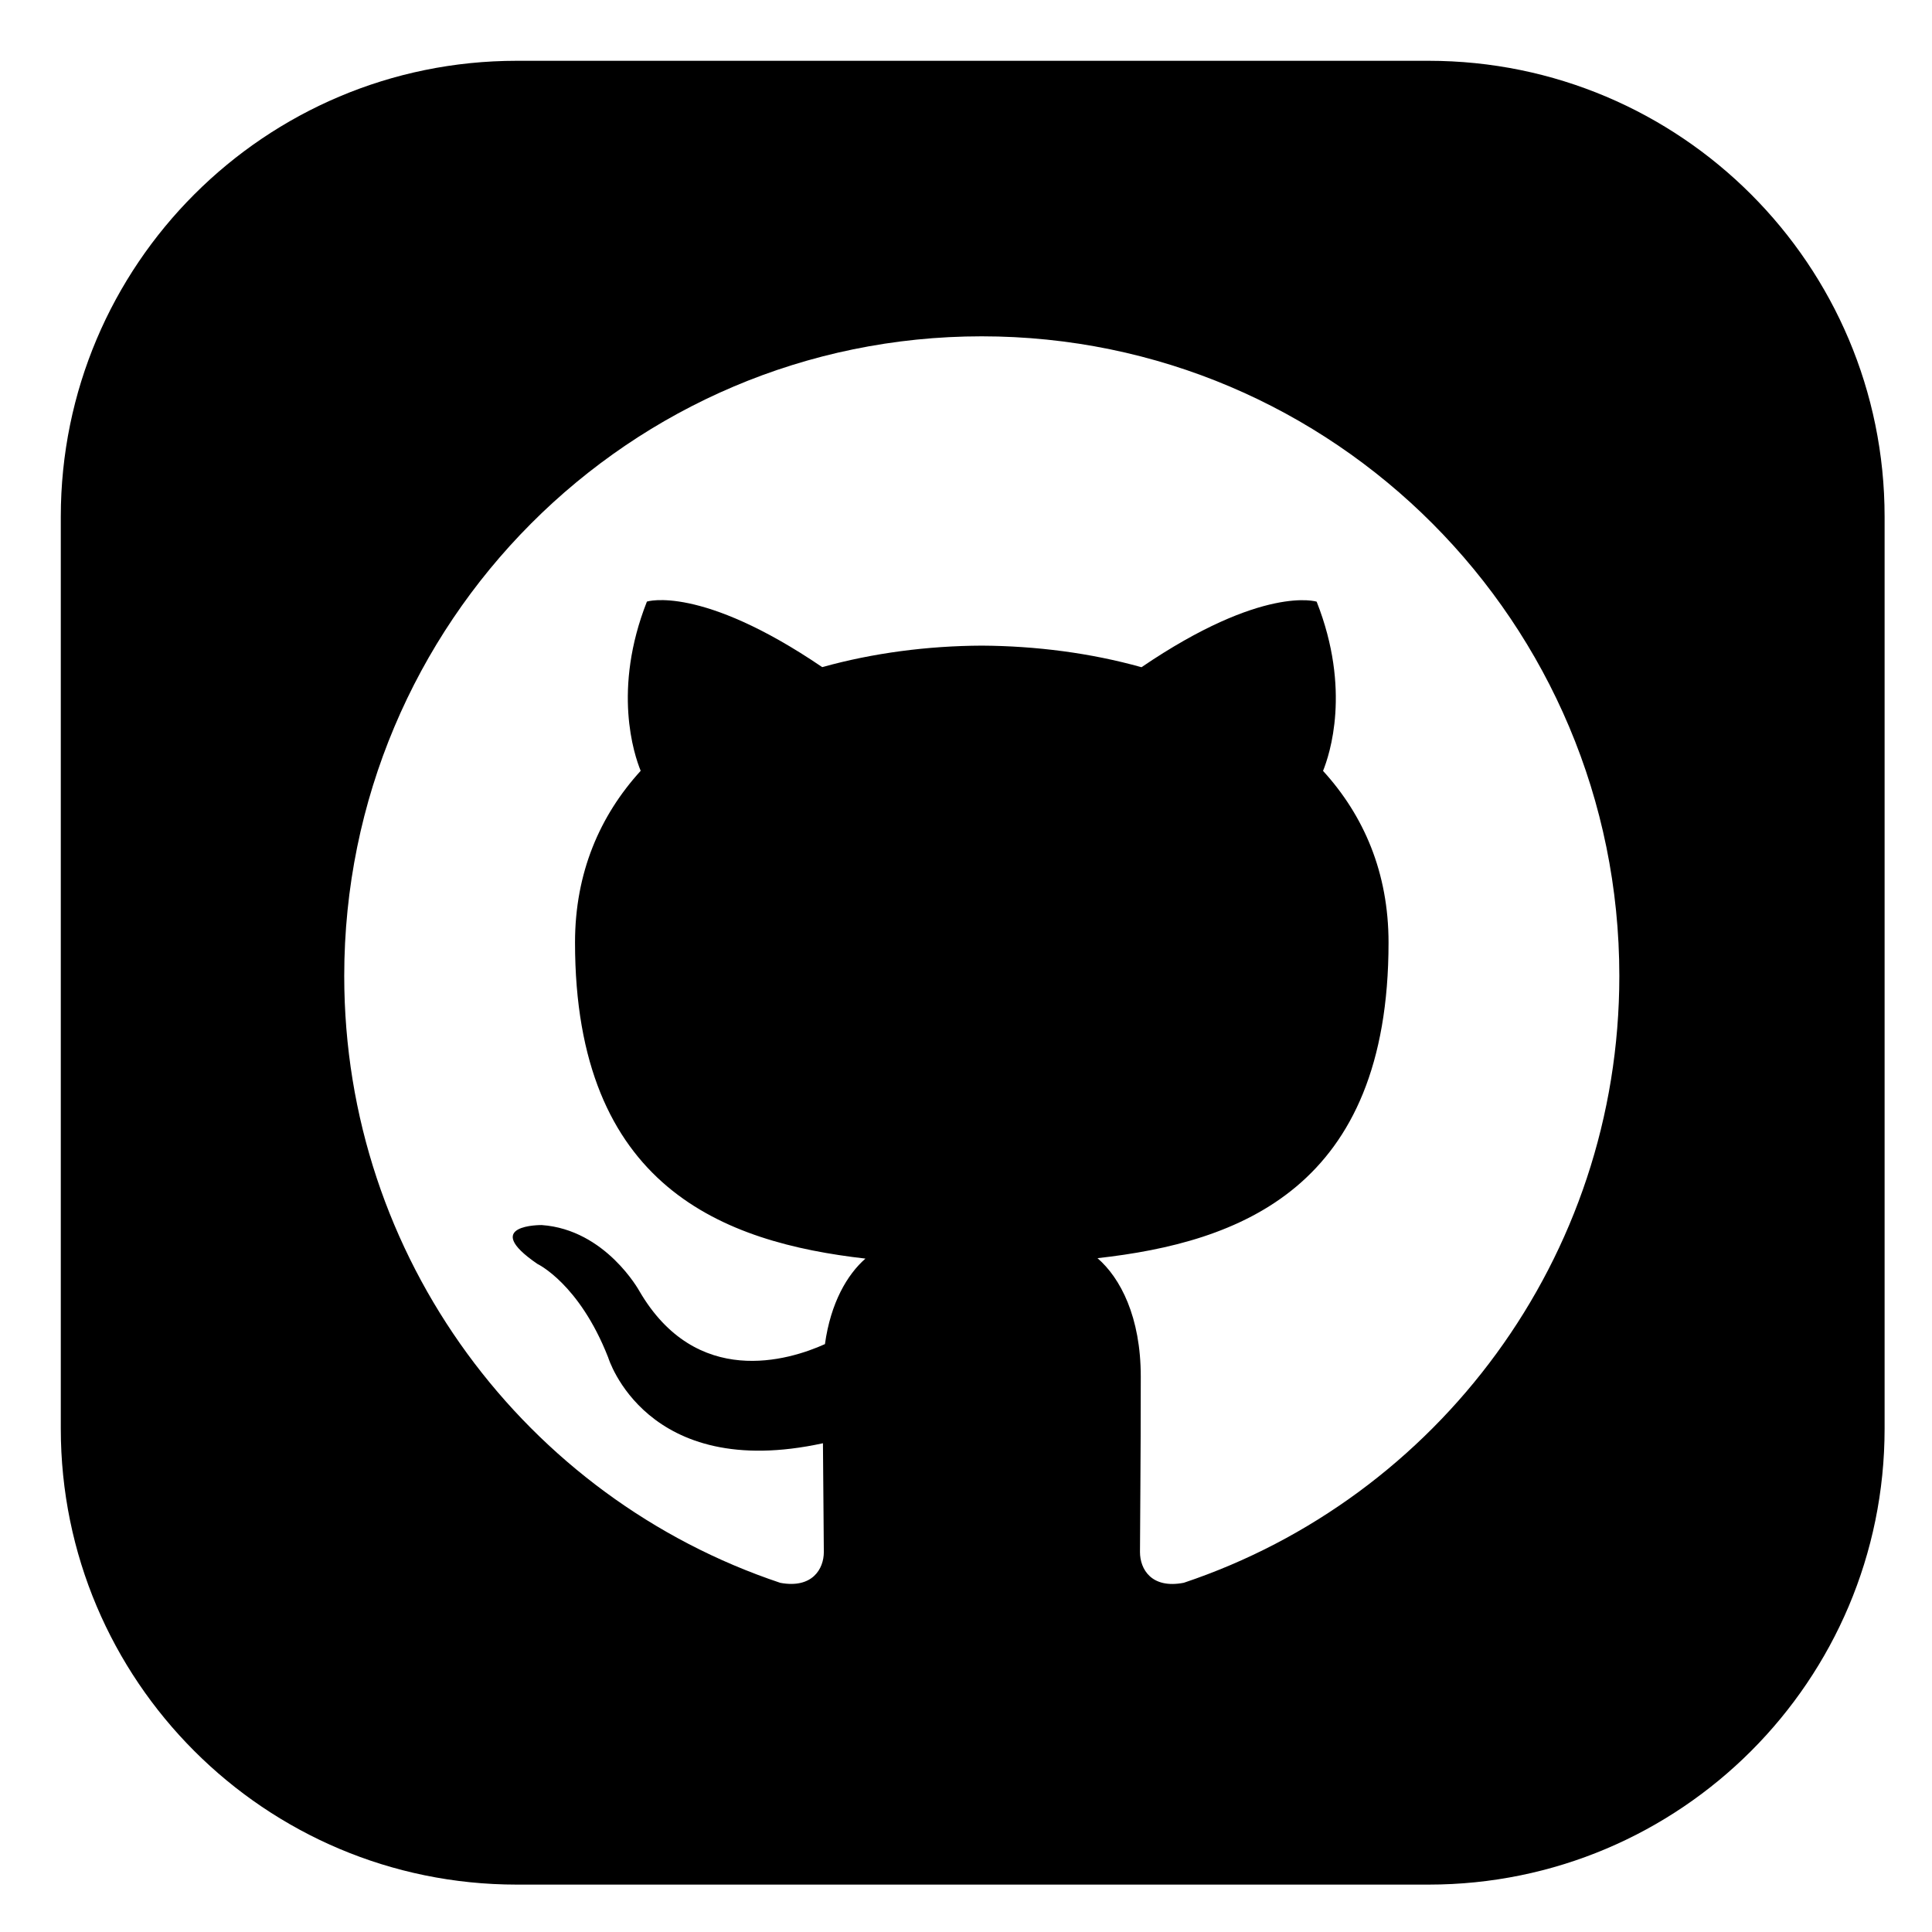 <?xml version="1.0" standalone="no"?>
<!DOCTYPE svg PUBLIC "-//W3C//DTD SVG 1.0//EN" "http://www.w3.org/TR/2001/REC-SVG-20010904/DTD/svg10.dtd">
<svg xmlns="http://www.w3.org/2000/svg" xmlns:xlink="http://www.w3.org/1999/xlink" id="body_1" width="30" height="30">

<g transform="matrix(0.059 0 0 0.059 0 0)">
	<g transform="matrix(1 0 0 1 0 0)">
	</g>
    <path transform="matrix(1 0 0 1 0 0)"  d="M376 16L136 16C 69.726 16 16 69.726 16 136L16 136L16 376C 16 442.274 69.726 496 136 496L136 496L376 496C 442.274 496 496 442.274 496 376L496 376L496 136C 496 69.726 442.274 16 376 16zM311.559 416.564C 303.045 418.221 300.027 412.979 300.027 408.477C 300.027 402.962 300.235 384.813 300.235 362.301C 300.235 346.6 294.868 336.336 288.848 331.134C 326.222 326.966 365.444 312.734 365.444 248.077C 365.444 229.693 358.962 214.668 348.204 202.887C 349.924 198.636 355.671 181.532 346.525 158.351C 346.525 158.351 332.453 153.825 300.422 175.601C 287.018 171.847 272.653 170.006 258.412 169.921C 244.129 169.984 229.782 171.847 216.398 175.578C 184.354 153.805 170.258 158.327 170.258 158.327C 161.134 181.488 166.88 198.612 168.619 202.867C 157.884 214.647 151.337 229.674 151.337 248.055C 151.337 312.543 190.519 326.985 227.771 331.243C 222.964 335.456 218.624 342.873 217.114 353.749C 207.551 358.065 183.239 365.487 168.263 339.771C 168.263 339.771 159.413 323.612 142.572 322.418C 142.572 322.418 126.19 322.207 141.437 332.645C 141.437 332.645 152.451 337.819 160.066 357.271C 160.066 357.271 169.922 390.009 216.588 379.841C 216.676 393.887 216.82 404.471 216.82 408.476C 216.82 412.942 213.757 418.138 205.368 416.582C 138.671 394.305 90.597 331.219 90.597 256.857C 90.597 163.881 165.725 88.514 258.368 88.514C 351.056 88.514 426.184 163.881 426.184 256.857C 426.186 331.201 378.153 394.262 311.559 416.564z" stroke="none" fill="#000000" fill-rule="nonzero" />
</g>
</svg>